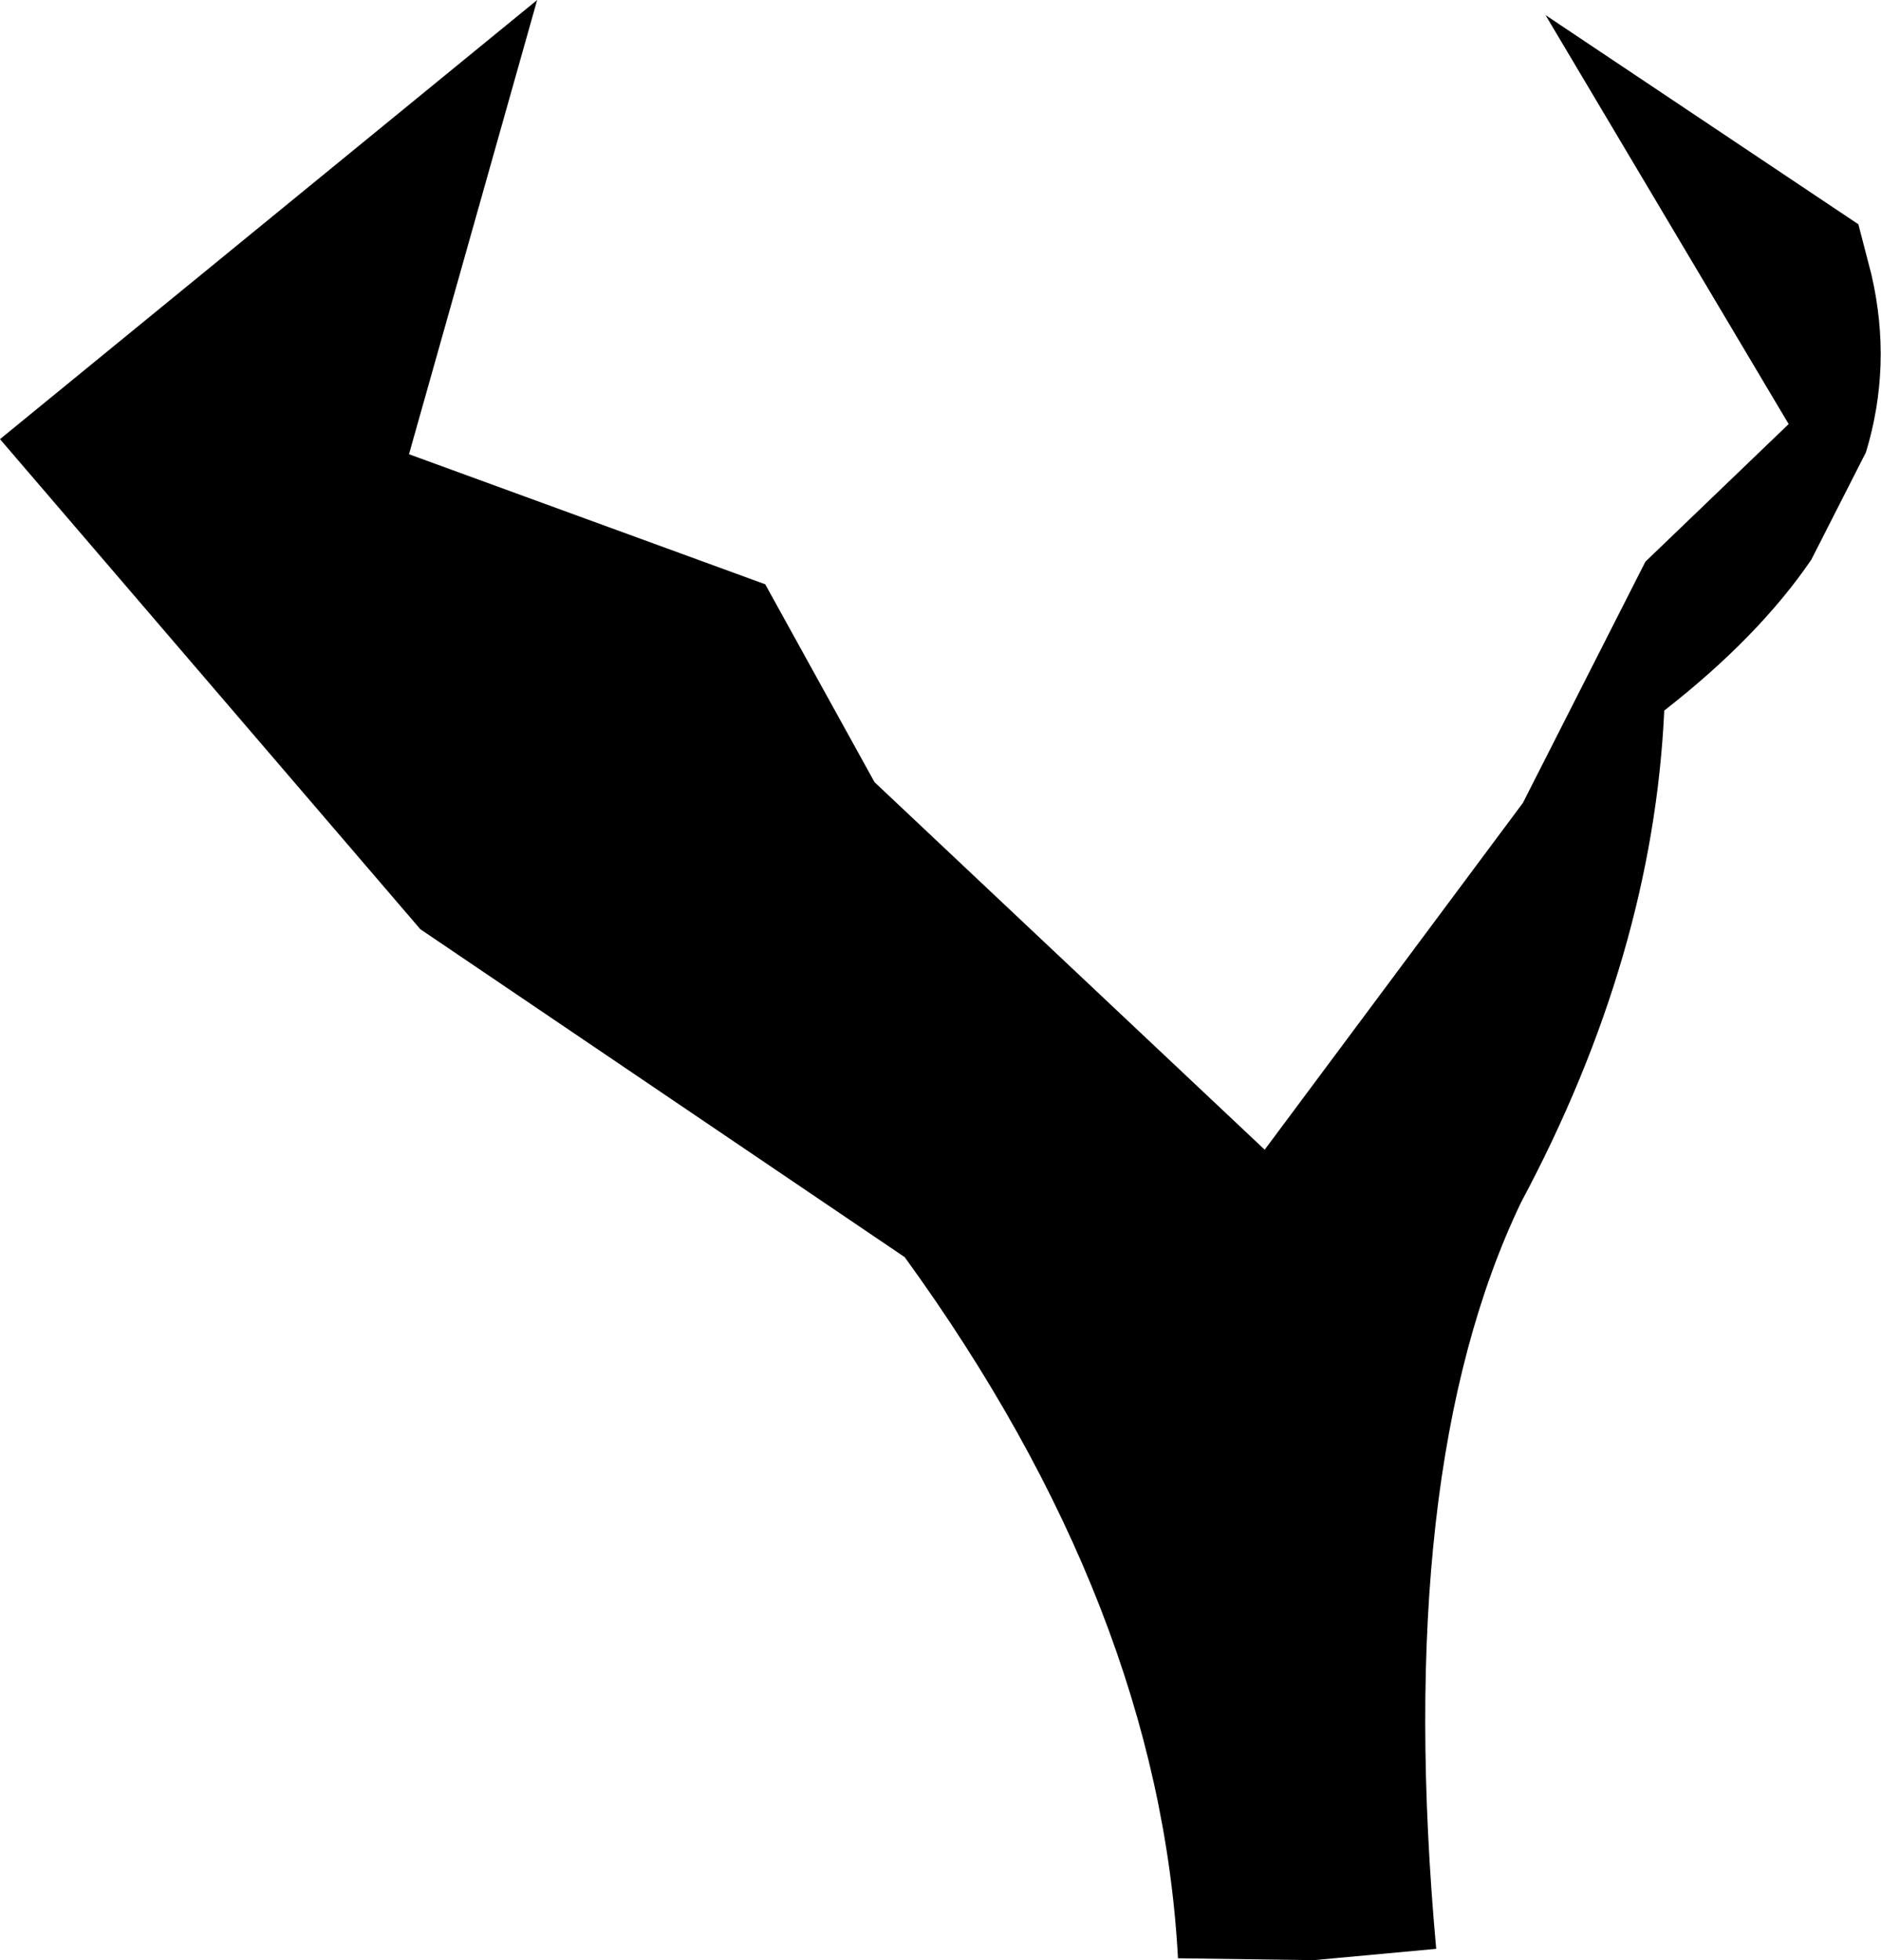 <?xml version="1.0" encoding="UTF-8" standalone="no"?>
<svg xmlns:xlink="http://www.w3.org/1999/xlink" height="52.0px" width="49.9px" xmlns="http://www.w3.org/2000/svg">
  <g transform="matrix(1.0, 0.0, 0.0, 1.0, -196.15, -163.15)">
    <path d="M240.3 182.0 Q240.0 188.5 236.5 195.05 233.1 202.15 234.25 214.85 L231.0 215.15 227.4 215.1 Q226.9 205.8 220.15 196.5 L207.3 187.8 196.15 174.8 210.4 163.15 207.0 175.2 216.45 178.65 219.35 183.9 229.7 193.65 236.55 184.45 239.8 178.05 243.6 174.4 237.15 163.55 245.45 169.1 245.8 170.45 Q246.35 172.85 245.65 175.15 L244.2 178.0 Q242.8 180.05 240.3 182.0" fill="#000000" fill-rule="evenodd" stroke="none"/>
  </g>
</svg>
